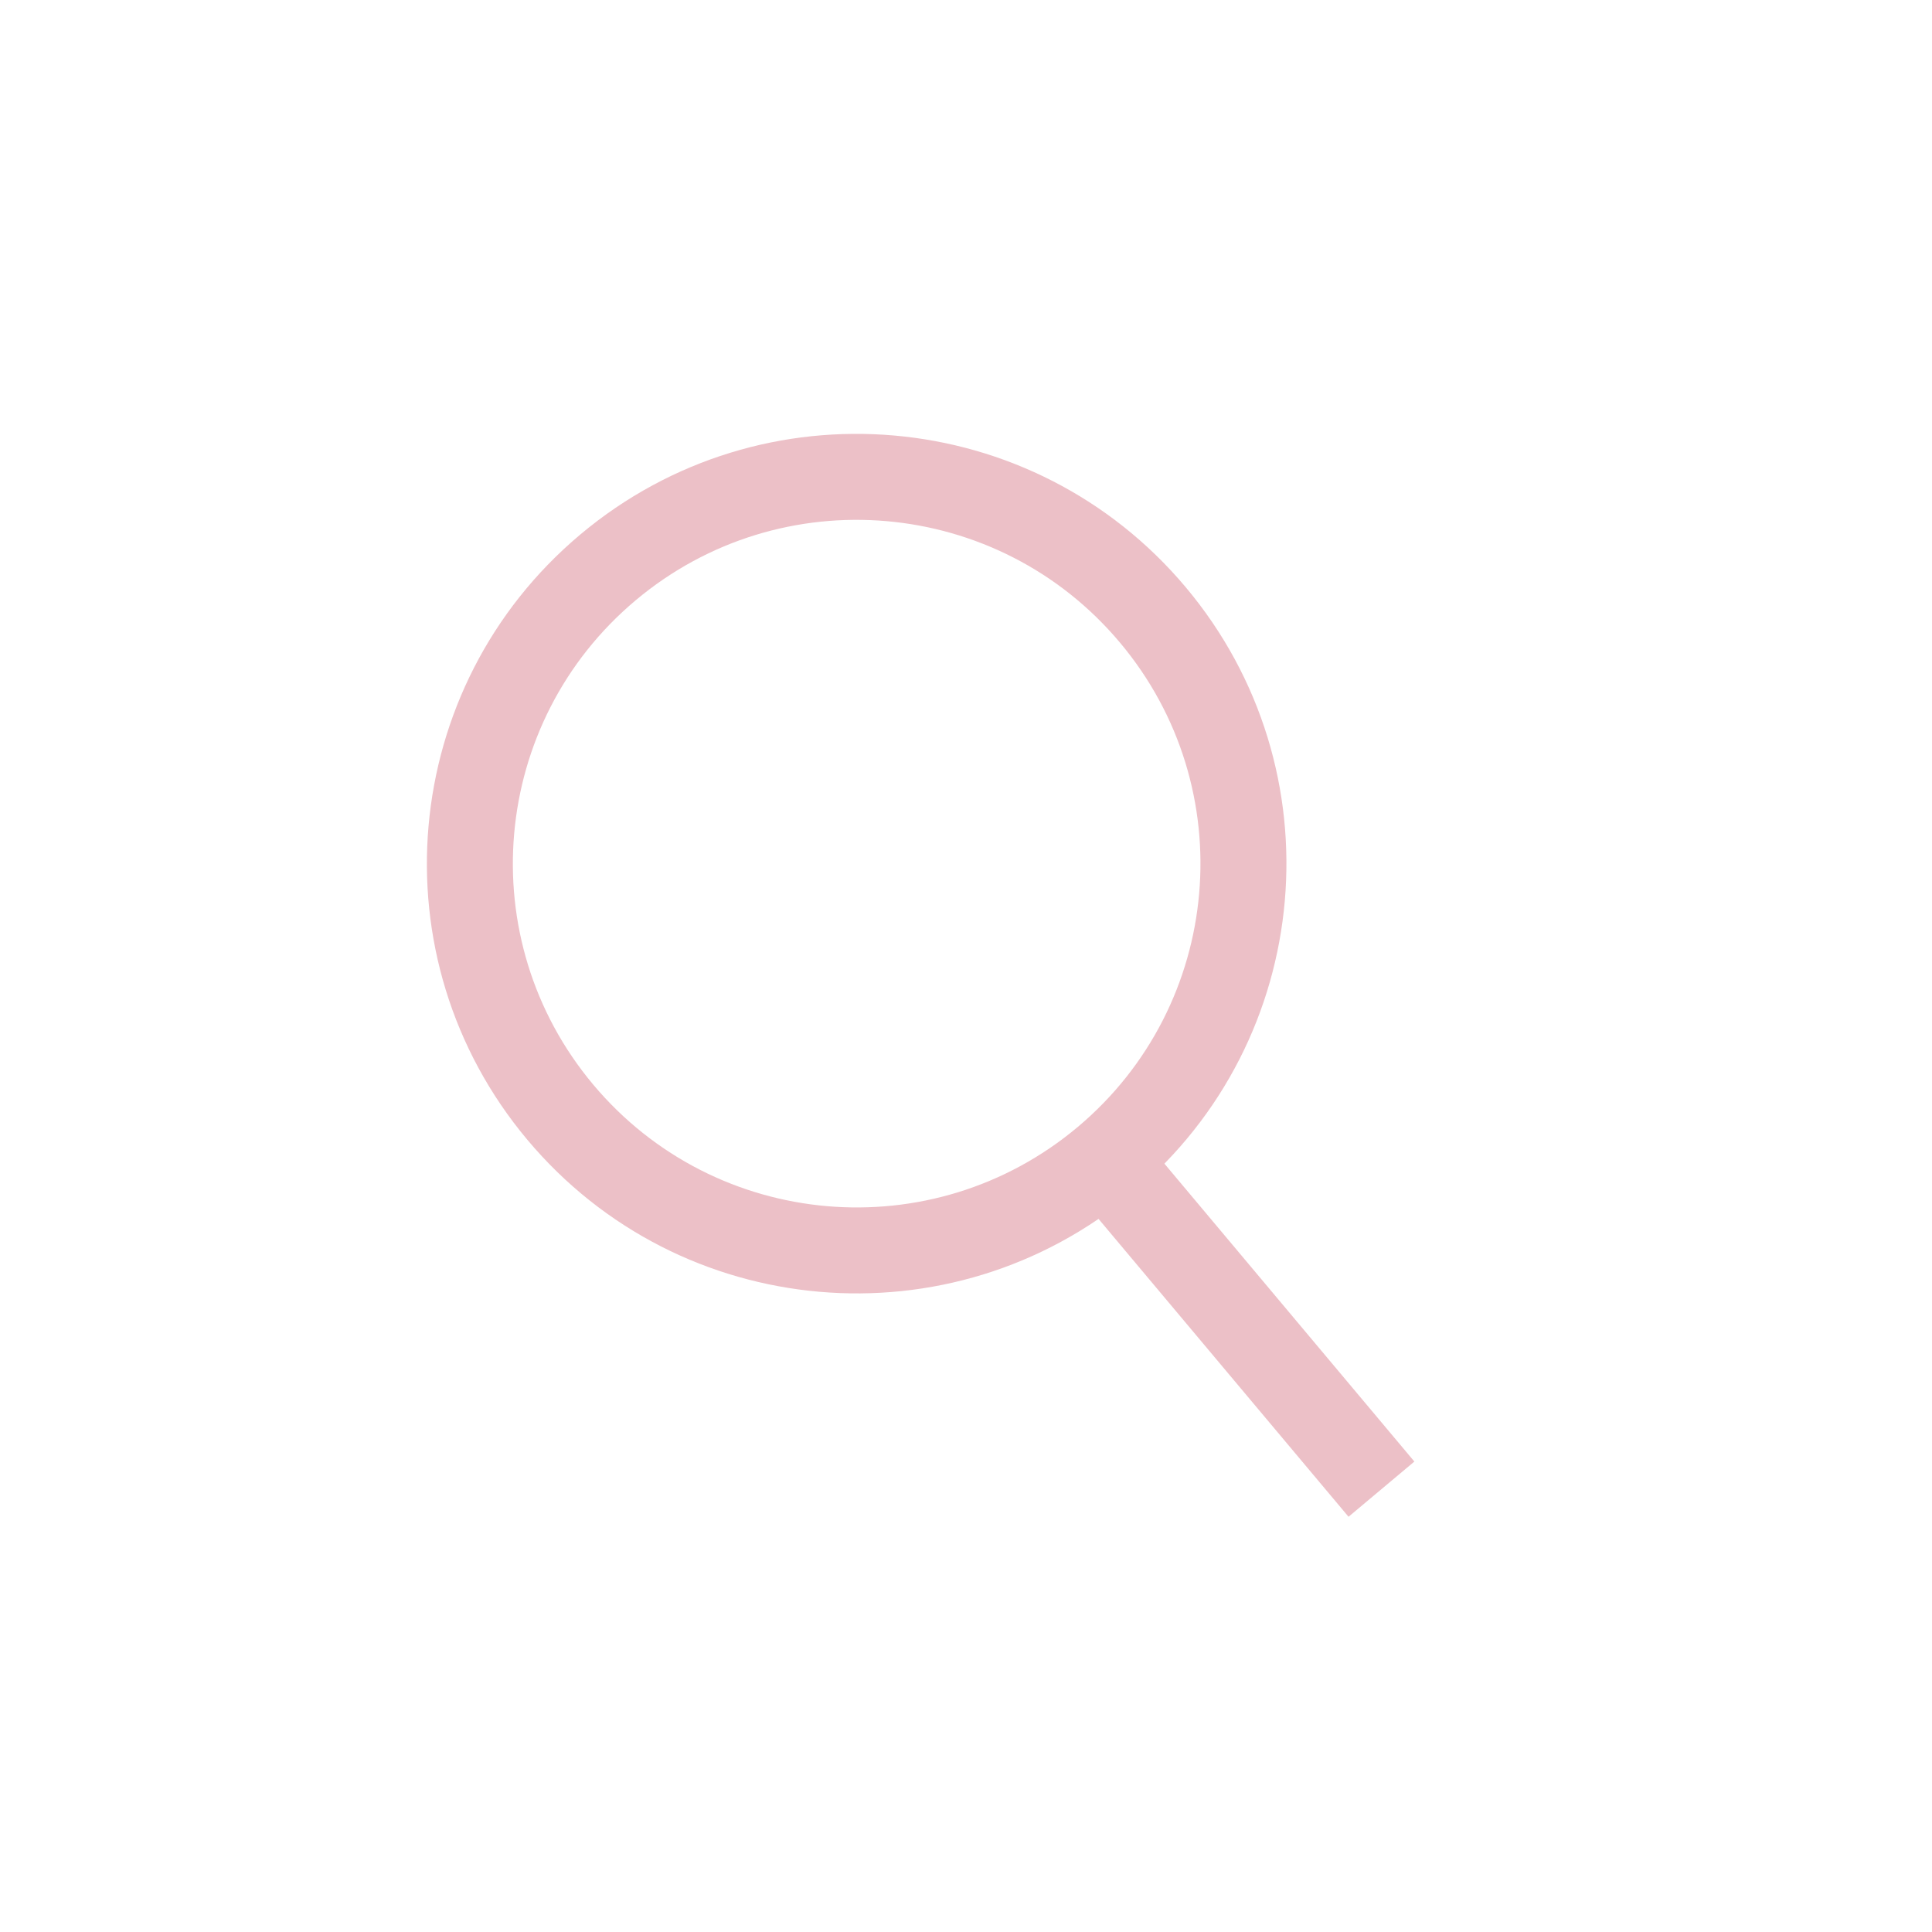 <svg width="26" height="26" viewBox="0 0 26 26" fill="none" xmlns="http://www.w3.org/2000/svg">
<path fill-rule="evenodd" clip-rule="evenodd" d="M14.503 15.167C16.46 13.524 16.715 10.606 15.073 8.649C13.431 6.691 10.512 6.436 8.555 8.078C6.597 9.721 6.342 12.639 7.984 14.597C9.627 16.554 12.545 16.809 14.503 15.167ZM15.246 16.053C17.693 14 18.012 10.352 15.959 7.905C13.906 5.458 10.258 5.139 7.811 7.192C5.364 9.245 5.045 12.893 7.098 15.34C9.152 17.787 12.799 18.106 15.246 16.053Z" fill="#ECC0C7"/>
<path fill-rule="evenodd" clip-rule="evenodd" d="M18.148 20.412L14.43 15.982L15.316 15.238L19.034 19.669L18.148 20.412Z" fill="#ECC0C7"/>
</svg>
